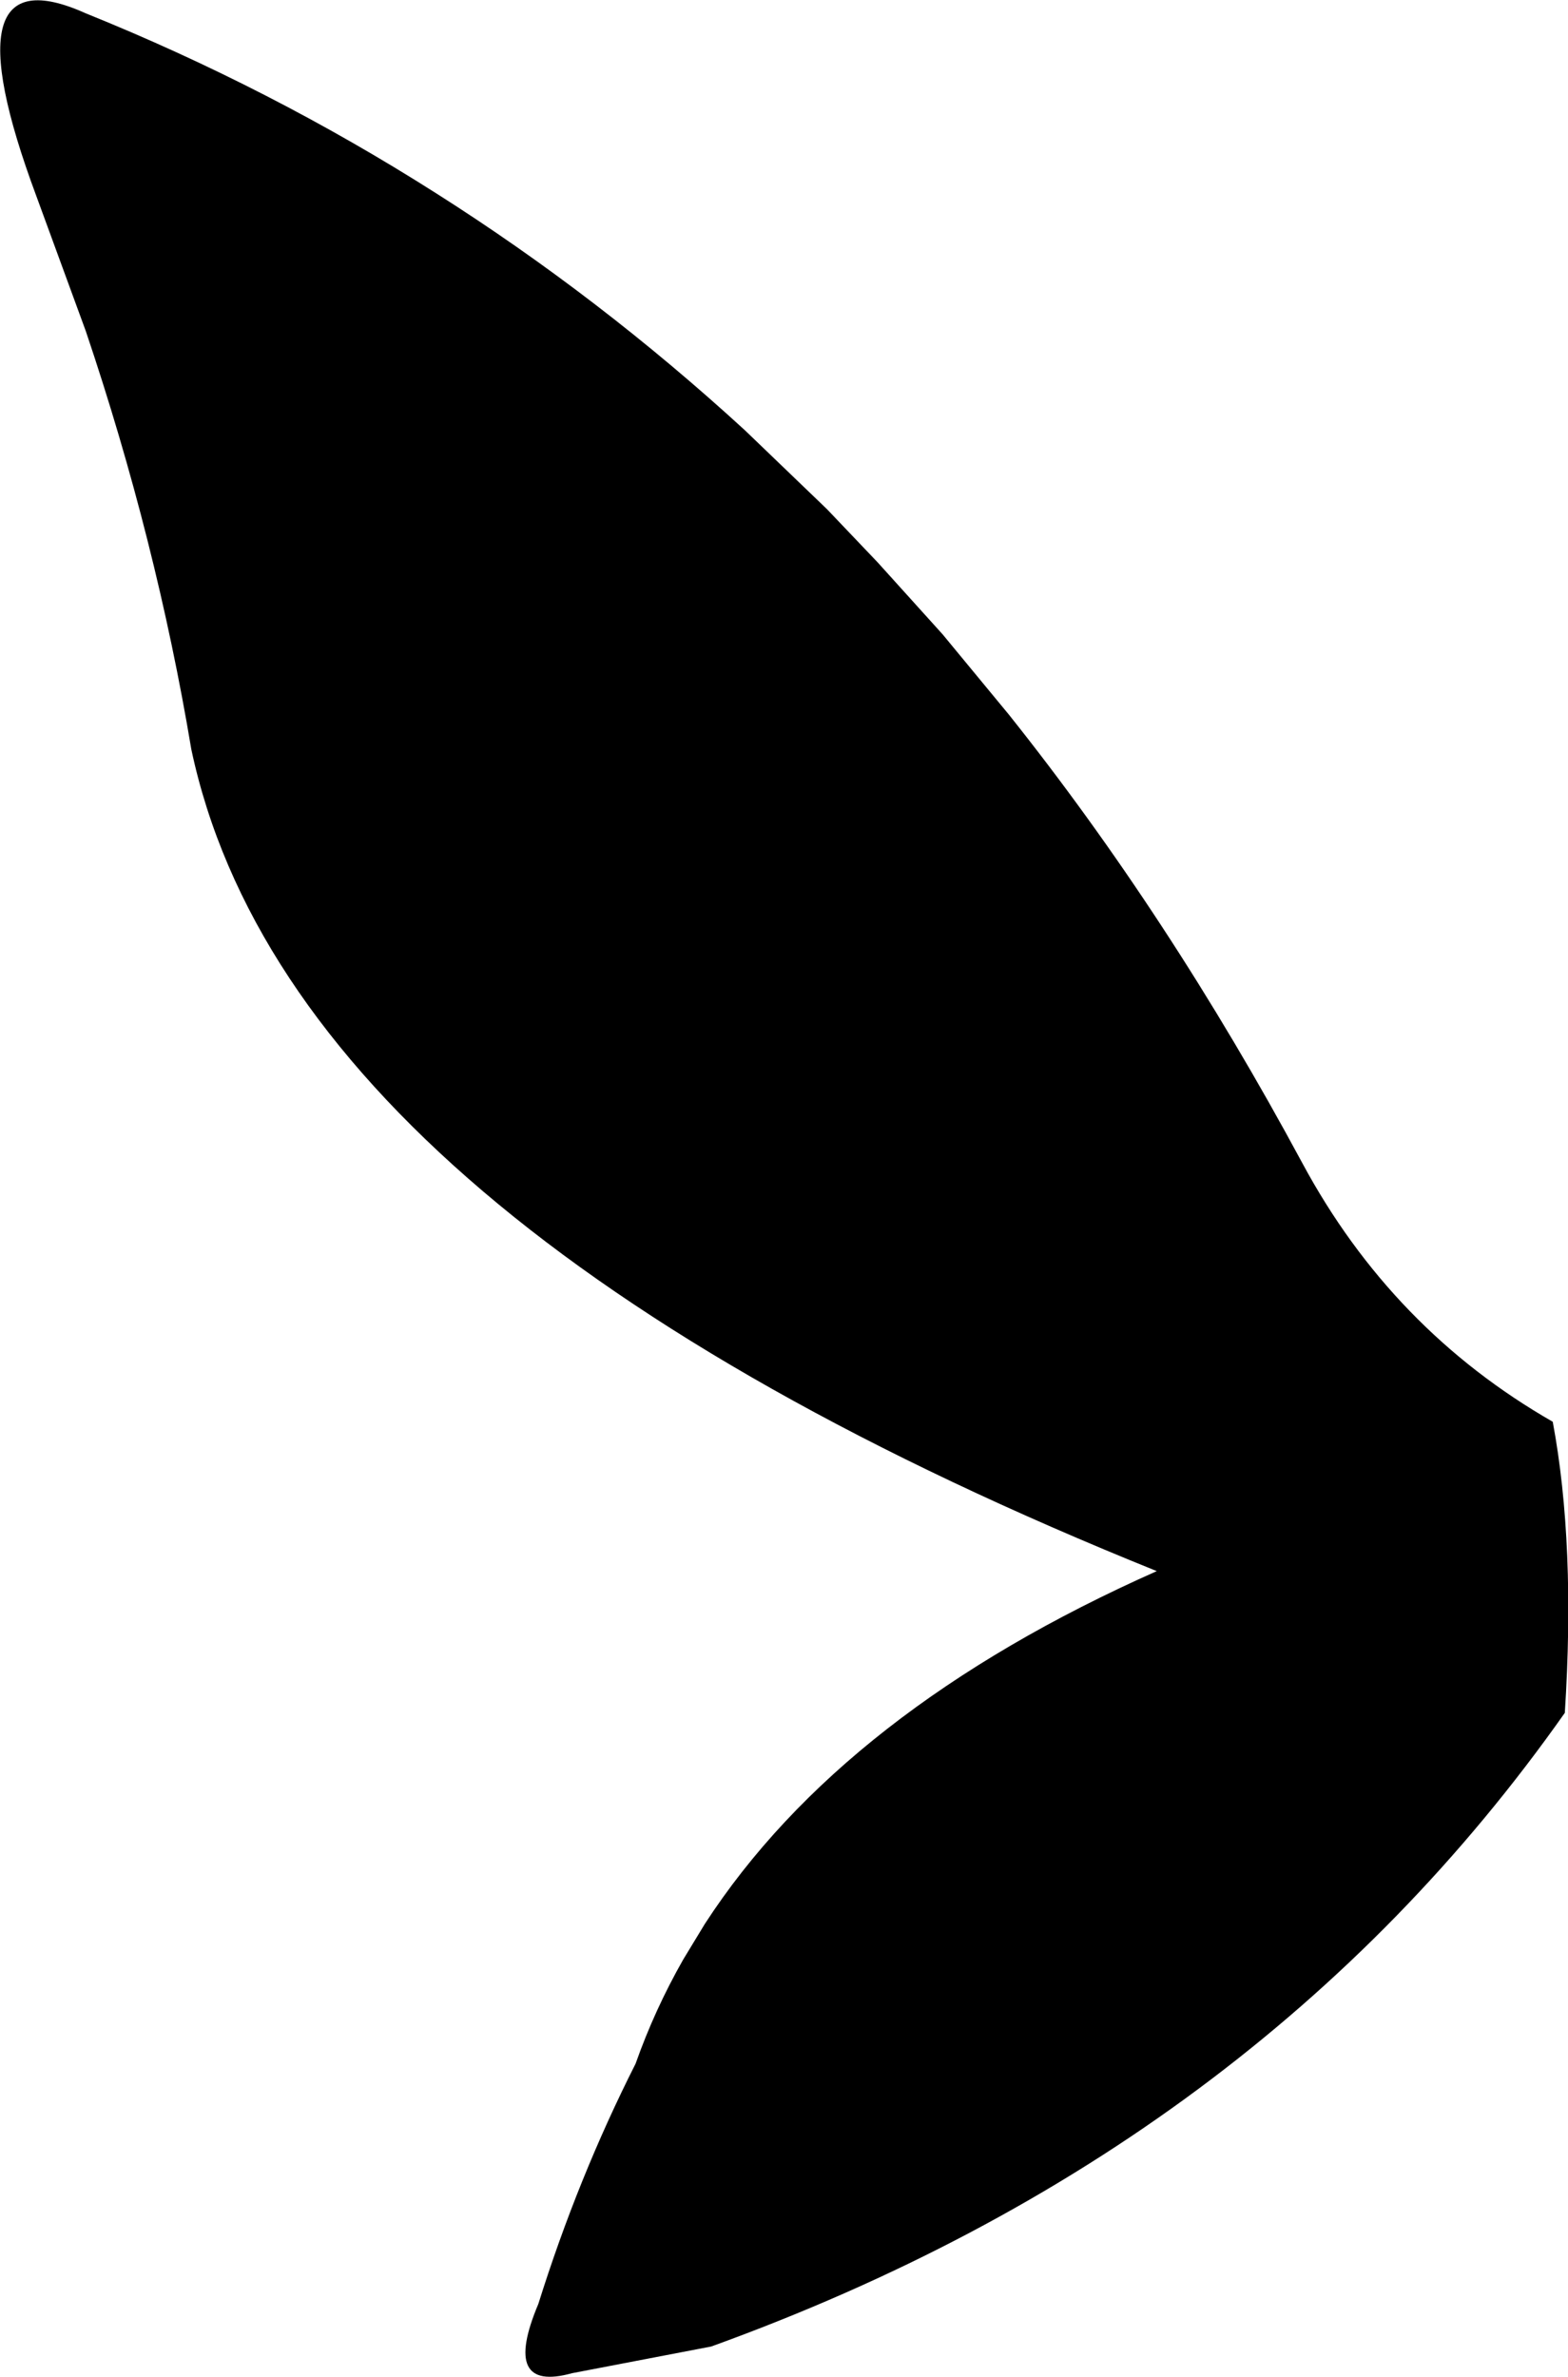 <?xml version="1.0" encoding="UTF-8" standalone="no"?>
<svg xmlns:xlink="http://www.w3.org/1999/xlink" height="187.0px" width="123.35px" xmlns="http://www.w3.org/2000/svg">
  <g transform="matrix(1.0, 0.0, 0.0, 1.0, -85.5, -59.85)">
    <path d="M207.65 171.7 Q209.45 181.35 208.6 194.6 184.45 228.9 141.45 244.45 L130.5 246.55 Q124.9 248.1 127.85 241.1 130.95 231.2 135.5 222.2 137.0 217.95 139.25 214.0 L140.95 211.2 Q151.85 194.4 176.5 183.45 108.45 156.0 100.55 118.8 97.8 102.35 92.25 85.9 L88.35 75.25 Q81.15 55.9 92.25 60.9 106.75 66.75 119.8 75.05 132.65 83.2 144.1 93.7 L150.55 99.9 154.55 104.1 159.65 109.75 164.85 116.05 Q177.45 131.85 187.95 151.35 195.0 164.45 207.65 171.7" fill="#000000" fill-rule="evenodd" stroke="none"/>
  </g>
</svg>
